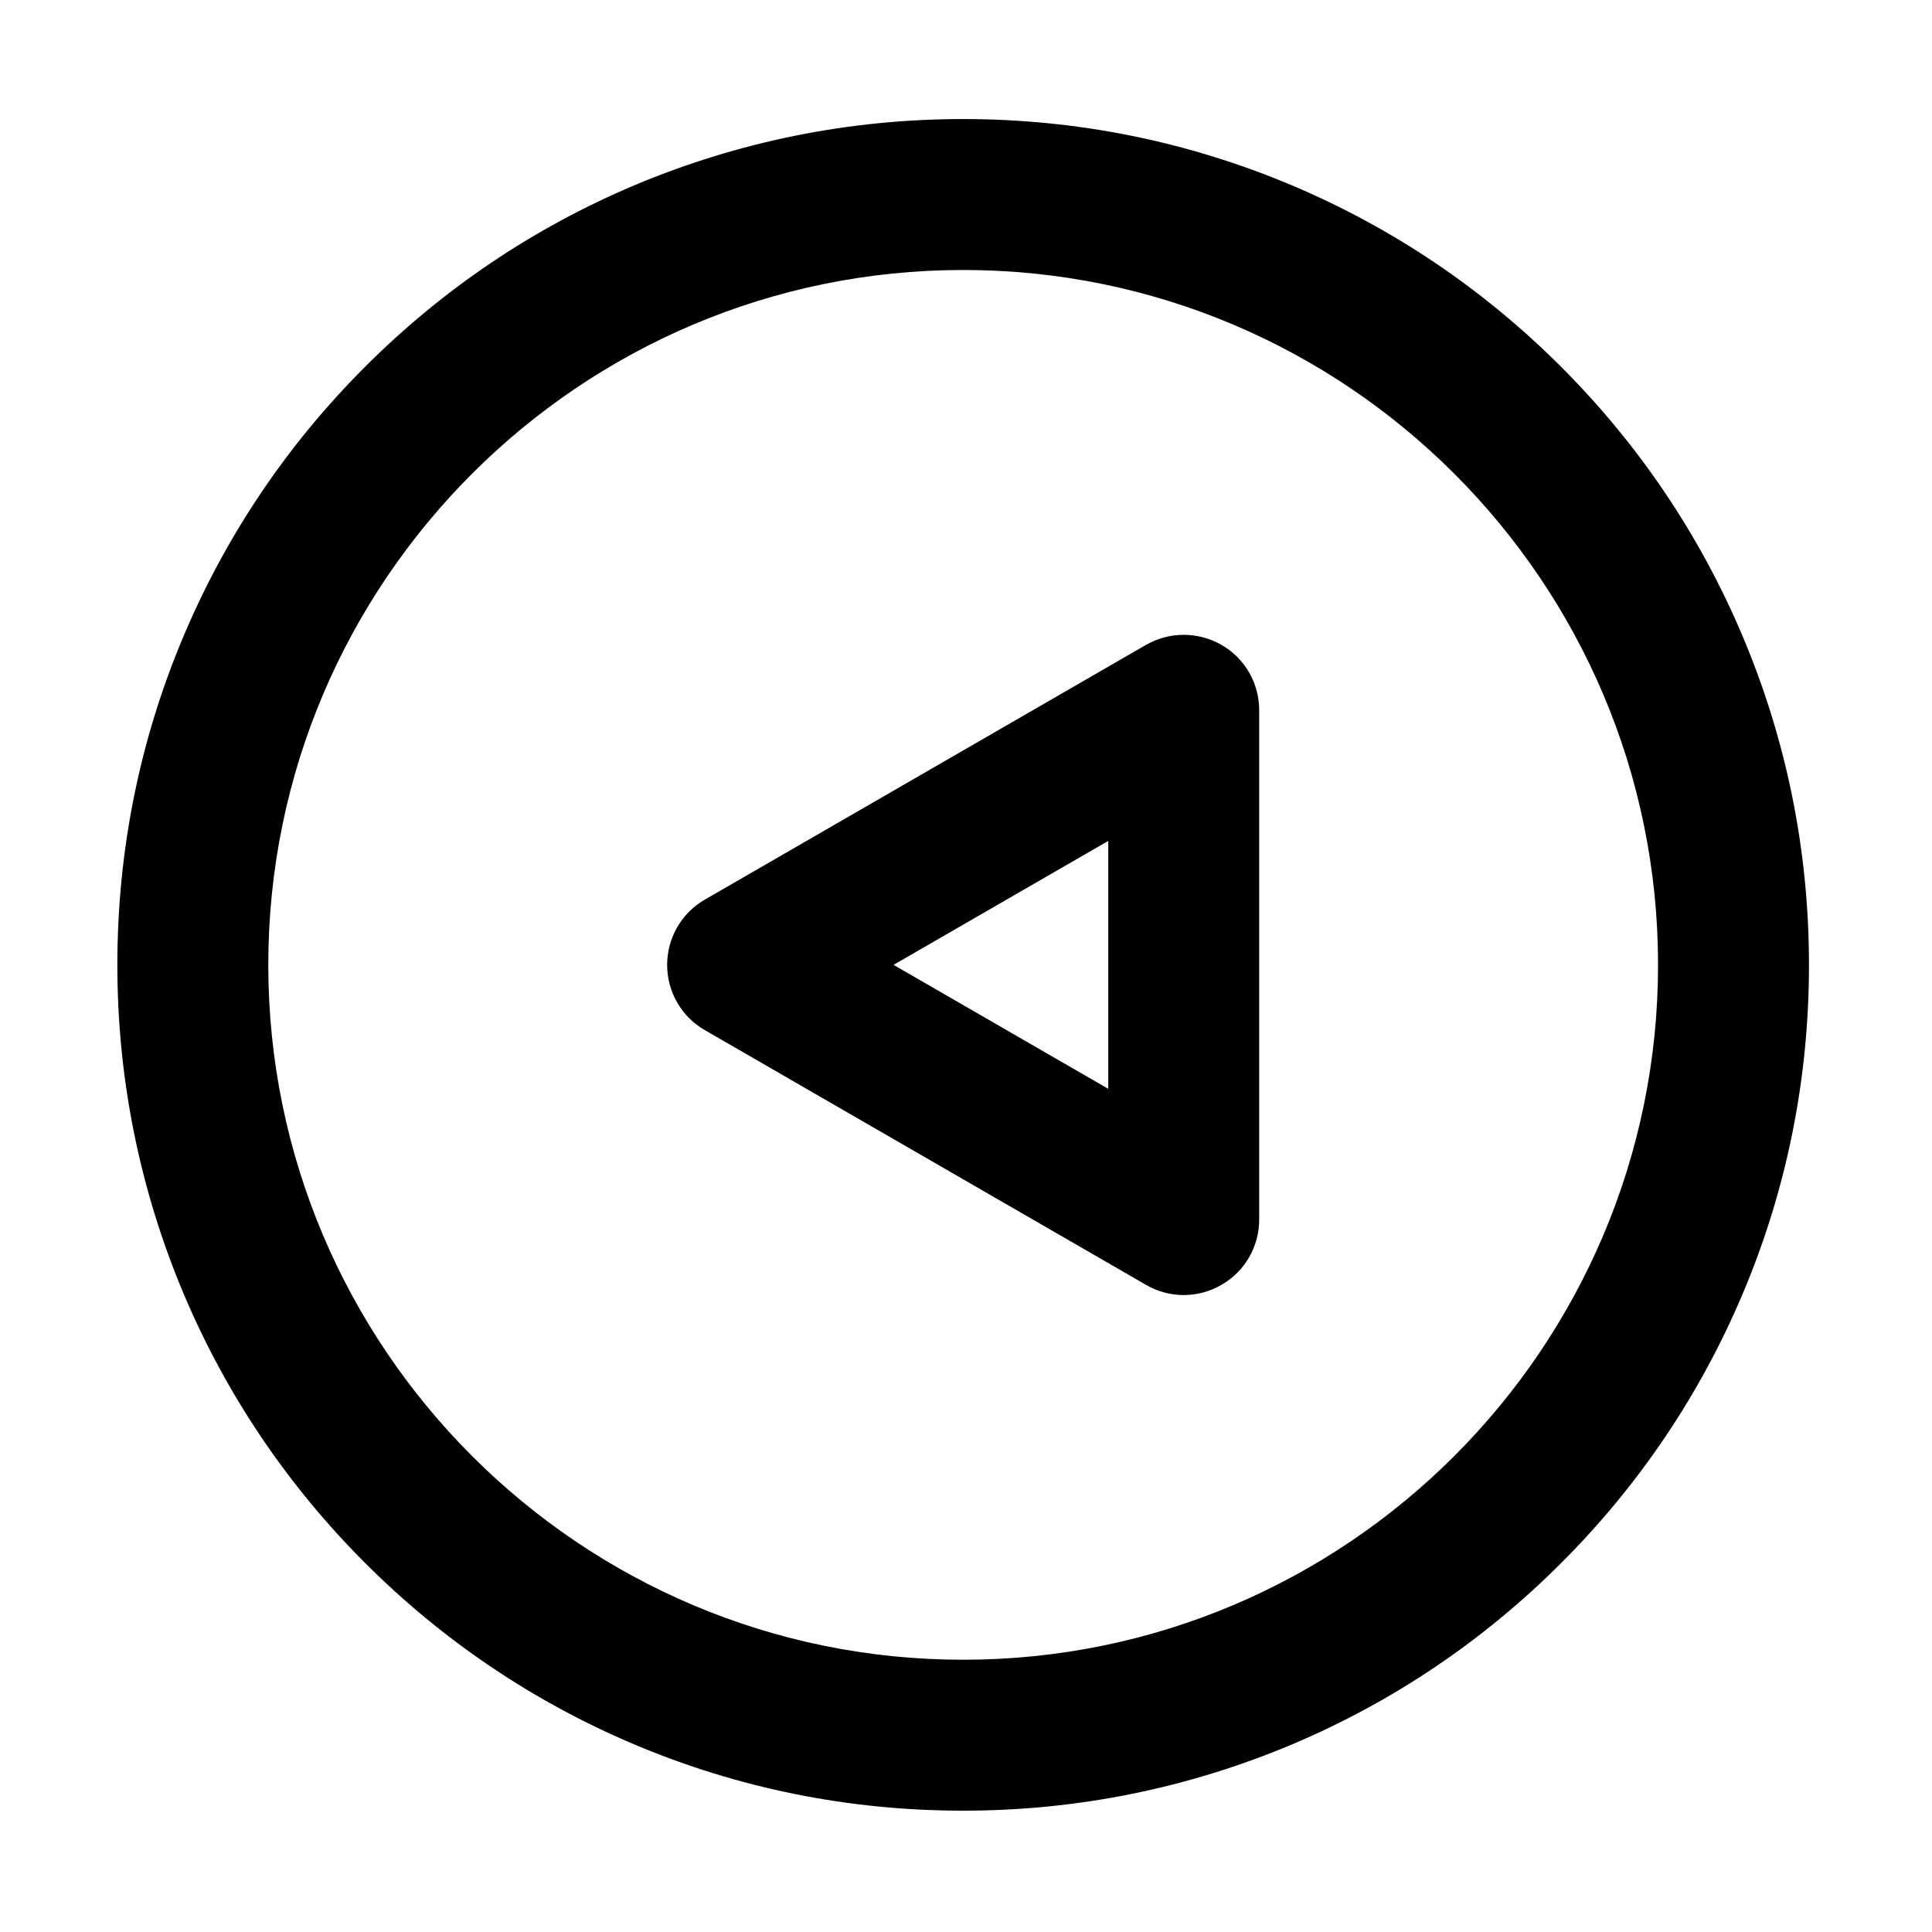<?xml version="1.0" standalone="no"?><!DOCTYPE svg PUBLIC "-//W3C//DTD SVG 1.1//EN" "http://www.w3.org/Graphics/SVG/1.1/DTD/svg11.dtd"><svg t="1674485350134" class="icon" viewBox="0 0 1024 1024" version="1.1" xmlns="http://www.w3.org/2000/svg" p-id="1097" xmlns:xlink="http://www.w3.org/1999/xlink" width="200" height="200"><path d="M923.5 336.9c-22.6-53.4-54.9-101.3-96.1-142.5-41.2-41.2-89.1-73.5-142.5-96.1C629.7 75 571 63.1 510.5 63.1S391.3 75 336 98.3c-53.4 22.6-101.3 54.9-142.5 96.1-41.2 41.2-73.5 89.1-96.1 142.5-23.4 55.3-35.2 114-35.2 174.5s11.9 119.2 35.2 174.5c22.6 53.4 54.9 101.3 96.1 142.5 41.2 41.2 89.1 73.5 142.5 96.1 55.3 23.4 114 35.2 174.5 35.2s119.2-11.9 174.5-35.2c53.4-22.6 101.3-54.9 142.5-96.1 41.2-41.2 73.5-89.1 96.1-142.5 23.4-55.3 35.2-114 35.2-174.5s-11.9-119.2-35.3-174.5z m-413 542.8c-203.1 0-368.3-165.2-368.3-368.3 0-203.1 165.2-368.3 368.3-368.3 203.1 0 368.3 165.2 368.3 368.3 0 203.1-165.2 368.3-368.3 368.3z" p-id="1098"></path><path d="M647.4 341.8c-12.4-7.1-27.6-7.1-40 0l-233.8 135c-12.4 7.1-20 20.4-20 34.6 0 14.3 7.6 27.5 20 34.6l233.8 135c6.2 3.6 13.1 5.4 20 5.4s13.8-1.8 20-5.4c12.4-7.1 20-20.3 20-34.6v-270c0-14.3-7.6-27.5-20-34.6z m-60 235.3l-113.8-65.7 113.8-65.7v131.4z" p-id="1099"></path></svg>